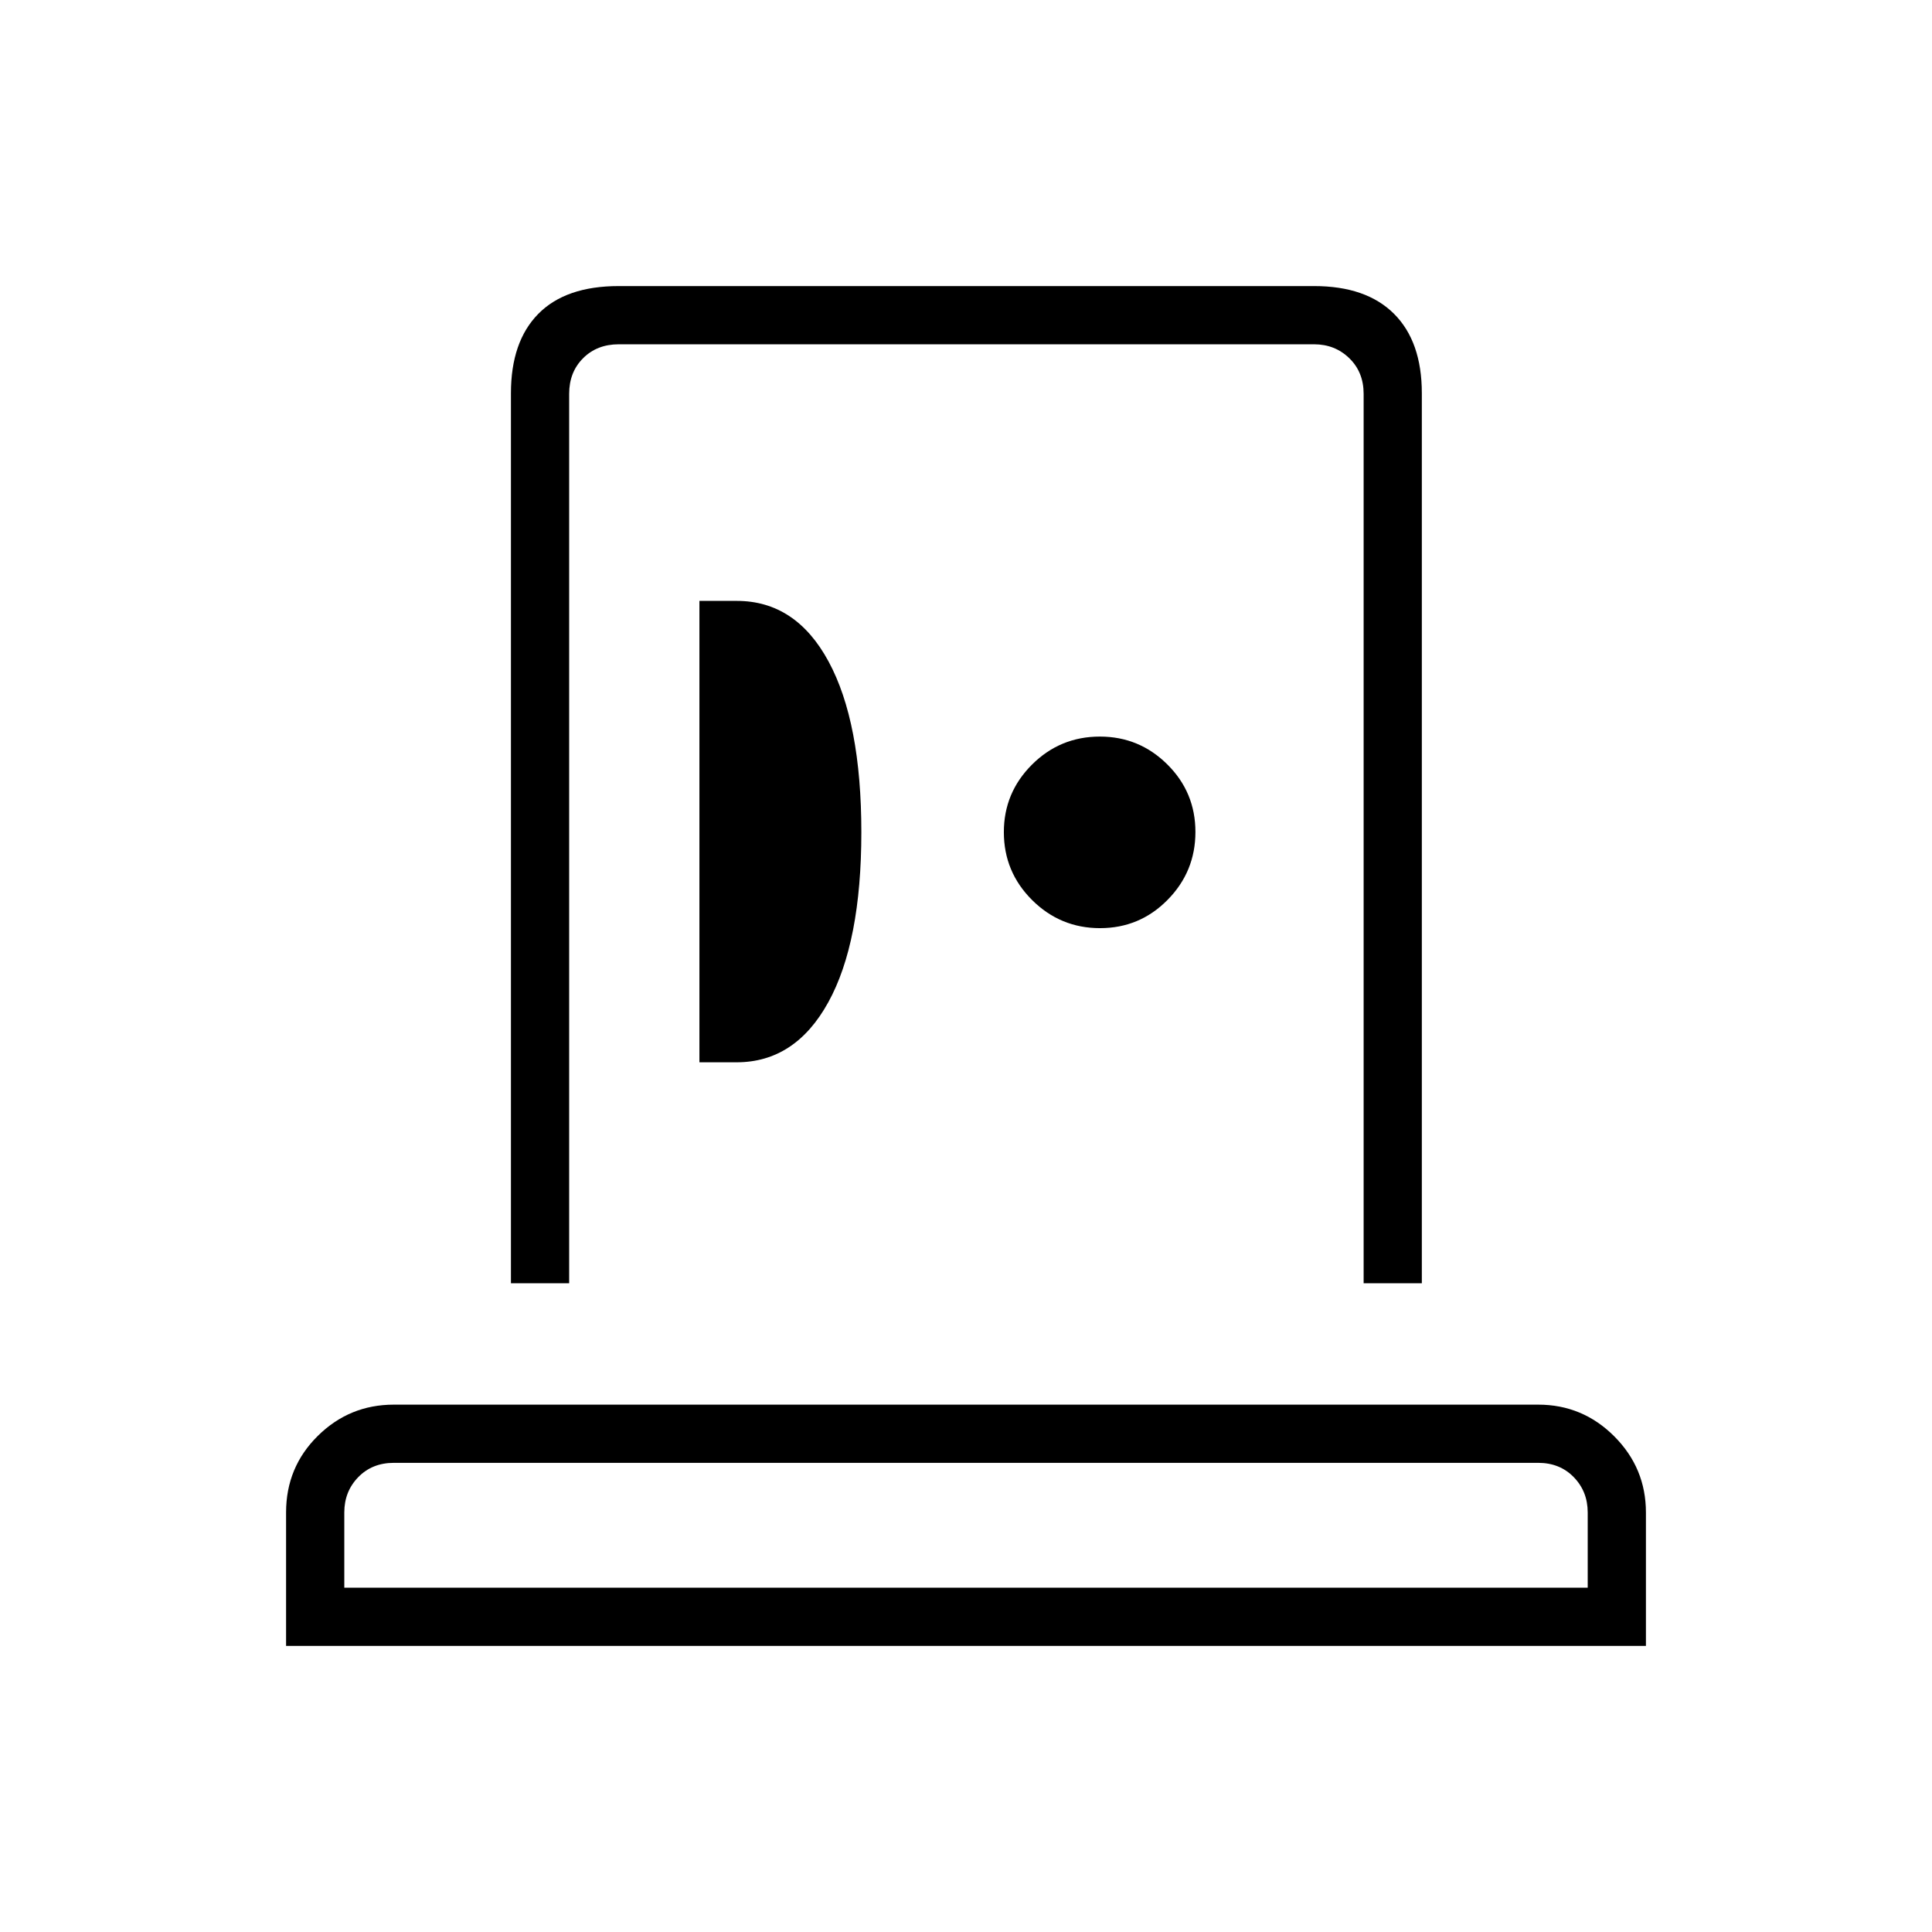 <svg xmlns="http://www.w3.org/2000/svg" height="20" viewBox="0 -960 960 960" width="20"><path d="M142.15-142.15v-66.34q0-22.43 15.73-37.99 15.73-15.56 37.81-15.56h568.62q22.08 0 37.81 15.75 15.73 15.75 15.73 37.87v66.27h-675.7Zm28.93-28.93h617.84v-37.42q0-10.38-6.92-17.5-6.92-7.12-17.69-7.12H195.69q-10.77 0-17.69 7.12-6.92 7.12-6.92 17.5v37.42Zm82.8-151.27v-442.23q0-25.67 13.6-39.47 13.6-13.8 39.94-13.8h345.54q25.94 0 39.74 13.8t13.8 39.47v442.23h-28.92v-441.96q0-10.77-7.12-17.69-7.11-6.92-17.5-6.92H307.42q-10.77 0-17.69 6.92-6.92 6.92-6.92 17.69v441.96h-28.93Zm93.66-109.8h18.48q29.11 0 45.54-29.81Q428-491.76 428-546.48q0-54.71-16.29-84.83-16.28-30.11-45.59-30.11h-18.58v229.27Zm199.06-66.66q19.71 0 33.55-14.04Q594-526.88 594-546.6q0-19.71-13.95-33.55Q566.11-594 546.53-594q-19.79 0-33.76 13.95-13.96 13.94-13.96 33.52 0 19.79 14.04 33.76 14.03 13.96 33.75 13.96ZM480-171.08Zm0-384.61Z"/></svg>